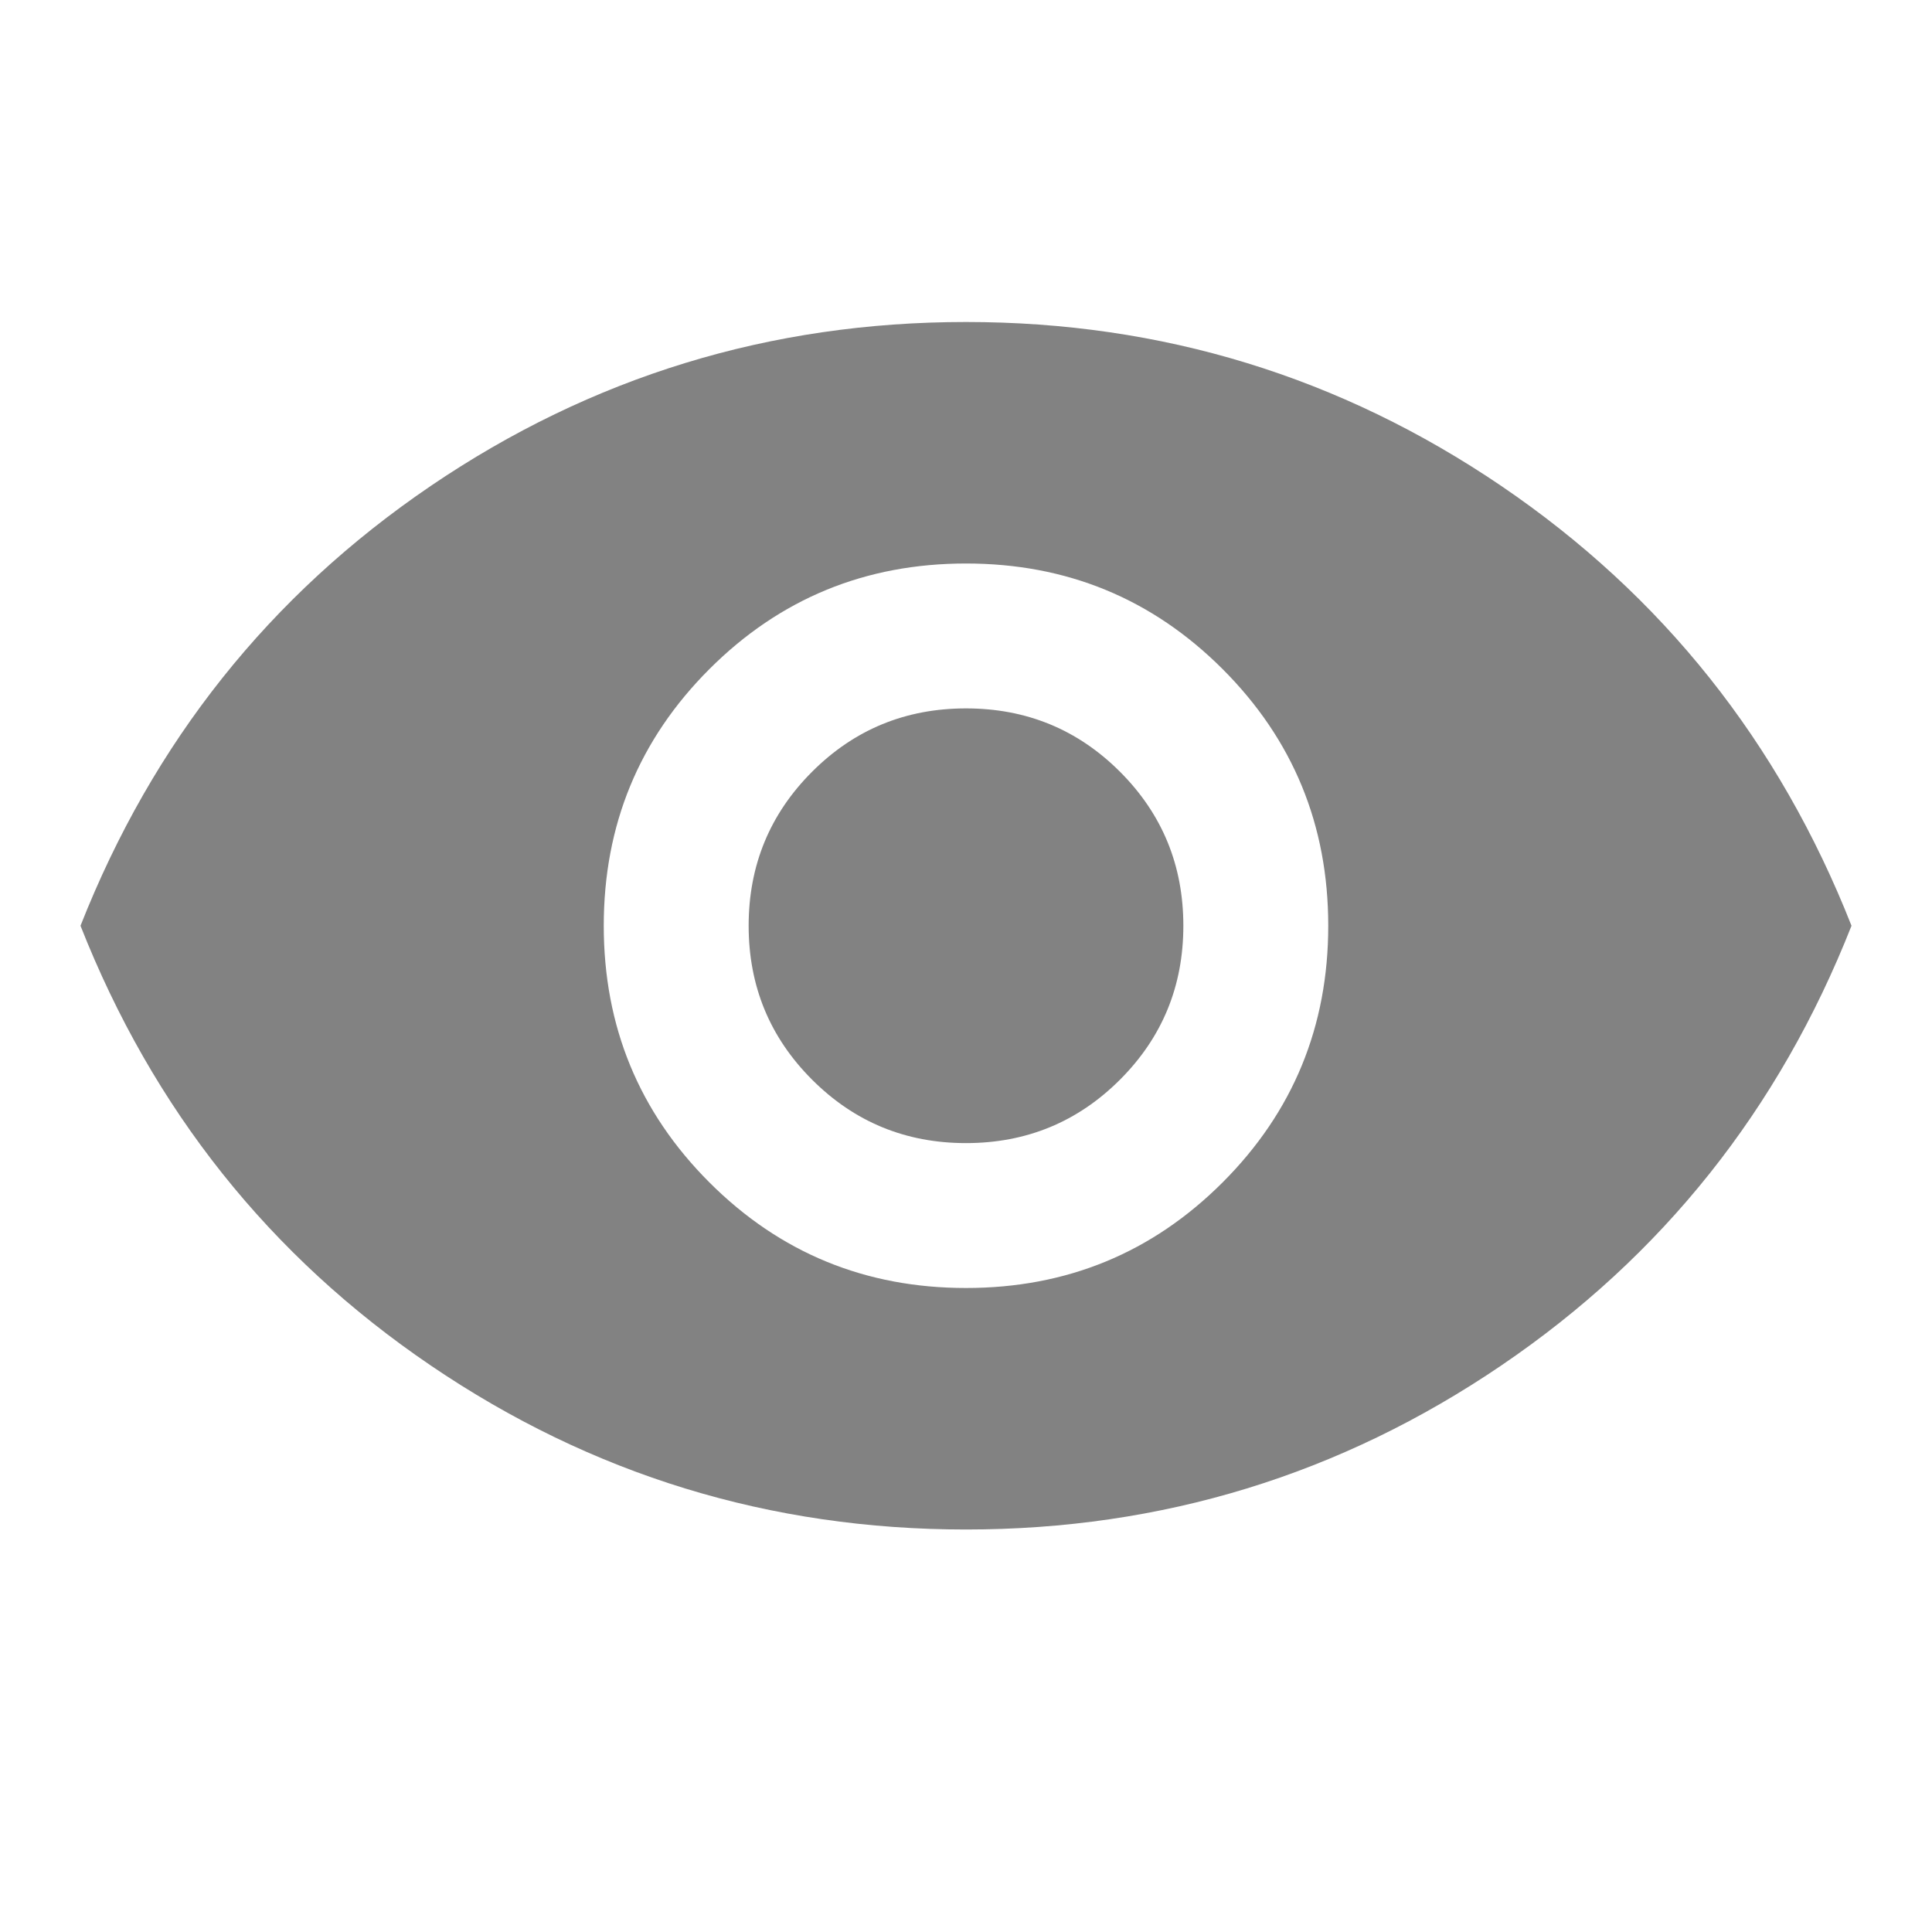 <svg width="24" height="24" viewBox="0 0 24 24" fill="none" xmlns="http://www.w3.org/2000/svg">
<g clip-path="url(#clip0_1_6)">
<mask id="mask0_1_6" style="mask-type:alpha" maskUnits="userSpaceOnUse" x="0" y="0" width="24" height="24">
<path d="M24 0H0V24H24V0Z" fill="#D9D9D9"/>
</mask>
<g mask="url(#mask0_1_6)">
<path d="M12 16C13.25 16 14.313 15.563 15.188 14.688C16.063 13.813 16.5 12.75 16.5 11.5C16.5 10.25 16.063 9.187 15.188 8.312C14.313 7.437 13.25 7 12 7C10.75 7 9.687 7.437 8.812 8.312C7.937 9.187 7.5 10.25 7.5 11.5C7.5 12.75 7.937 13.813 8.812 14.688C9.687 15.563 10.75 16 12 16ZM12 14.2C11.25 14.2 10.613 13.937 10.088 13.412C9.563 12.887 9.3 12.25 9.3 11.5C9.3 10.75 9.563 10.112 10.088 9.587C10.613 9.062 11.25 8.8 12 8.8C12.75 8.8 13.388 9.062 13.913 9.587C14.438 10.112 14.7 10.75 14.7 11.5C14.7 12.25 14.438 12.887 13.913 13.412C13.388 13.937 12.75 14.2 12 14.2ZM12 19C9.567 19 7.35 18.321 5.35 16.962C3.35 15.604 1.9 13.783 1 11.5C1.9 9.217 3.35 7.396 5.35 6.037C7.35 4.679 9.567 4 12 4C14.433 4 16.65 4.679 18.65 6.037C20.65 7.396 22.1 9.217 23 11.5C22.1 13.783 20.65 15.604 18.65 16.962C16.65 18.321 14.433 19 12 19Z" fill="#828282"/>
</g>
</g>
<defs>
<clipPath id="clip0_1_6">
<rect width="24" height="24" fill="white"/>
</clipPath>
</defs>
</svg>
